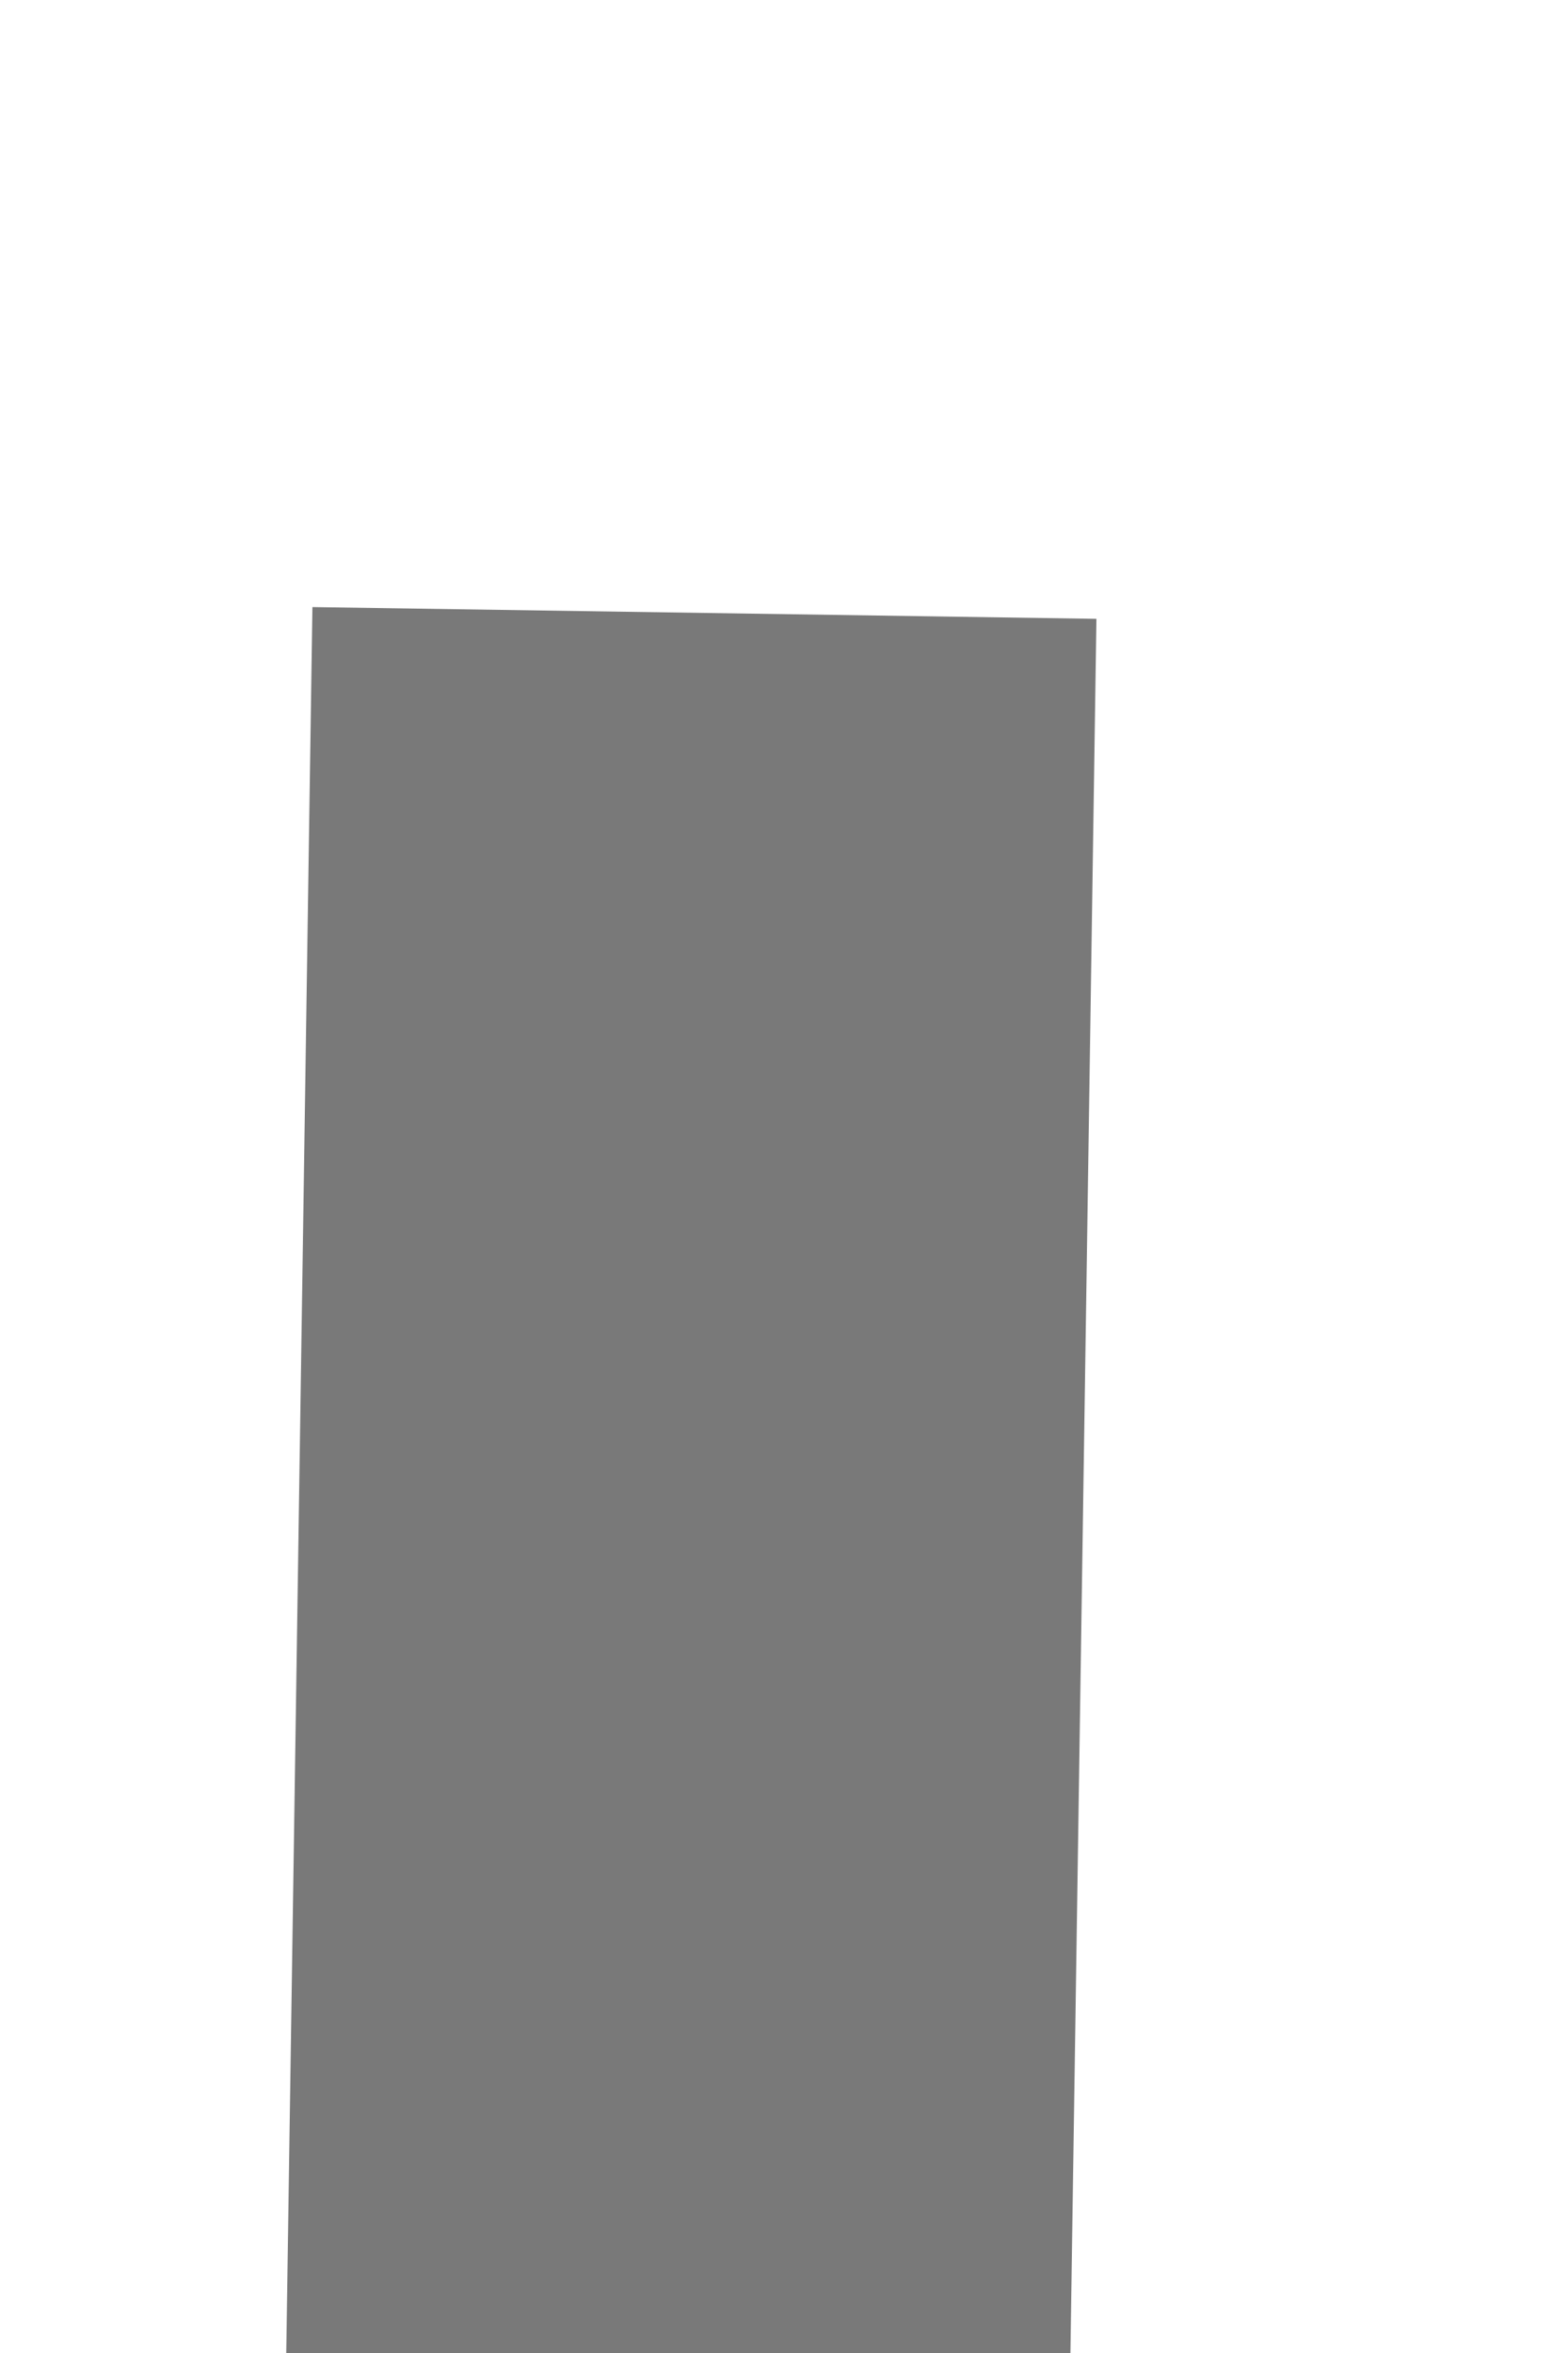 ﻿<?xml version="1.0" encoding="utf-8"?>
<svg version="1.1" xmlns:xlink="http://www.w3.org/1999/xlink" width="4px" height="6px" preserveAspectRatio="xMidYMin meet" viewBox="1679 780  2 6" xmlns="http://www.w3.org/2000/svg">
  <path d="M 1671.4 821  L 1679 828  L 1686.6 821  L 1671.4 821  Z " fill-rule="nonzero" fill="#797979" stroke="none" transform="matrix(1 0.015 -0.015 1 12.527 -25.622 )" />
  <path d="M 1679 782  L 1679 822  " stroke-width="2" stroke="#797979" fill="none" transform="matrix(1 0.015 -0.015 1 12.527 -25.622 )" />
</svg>